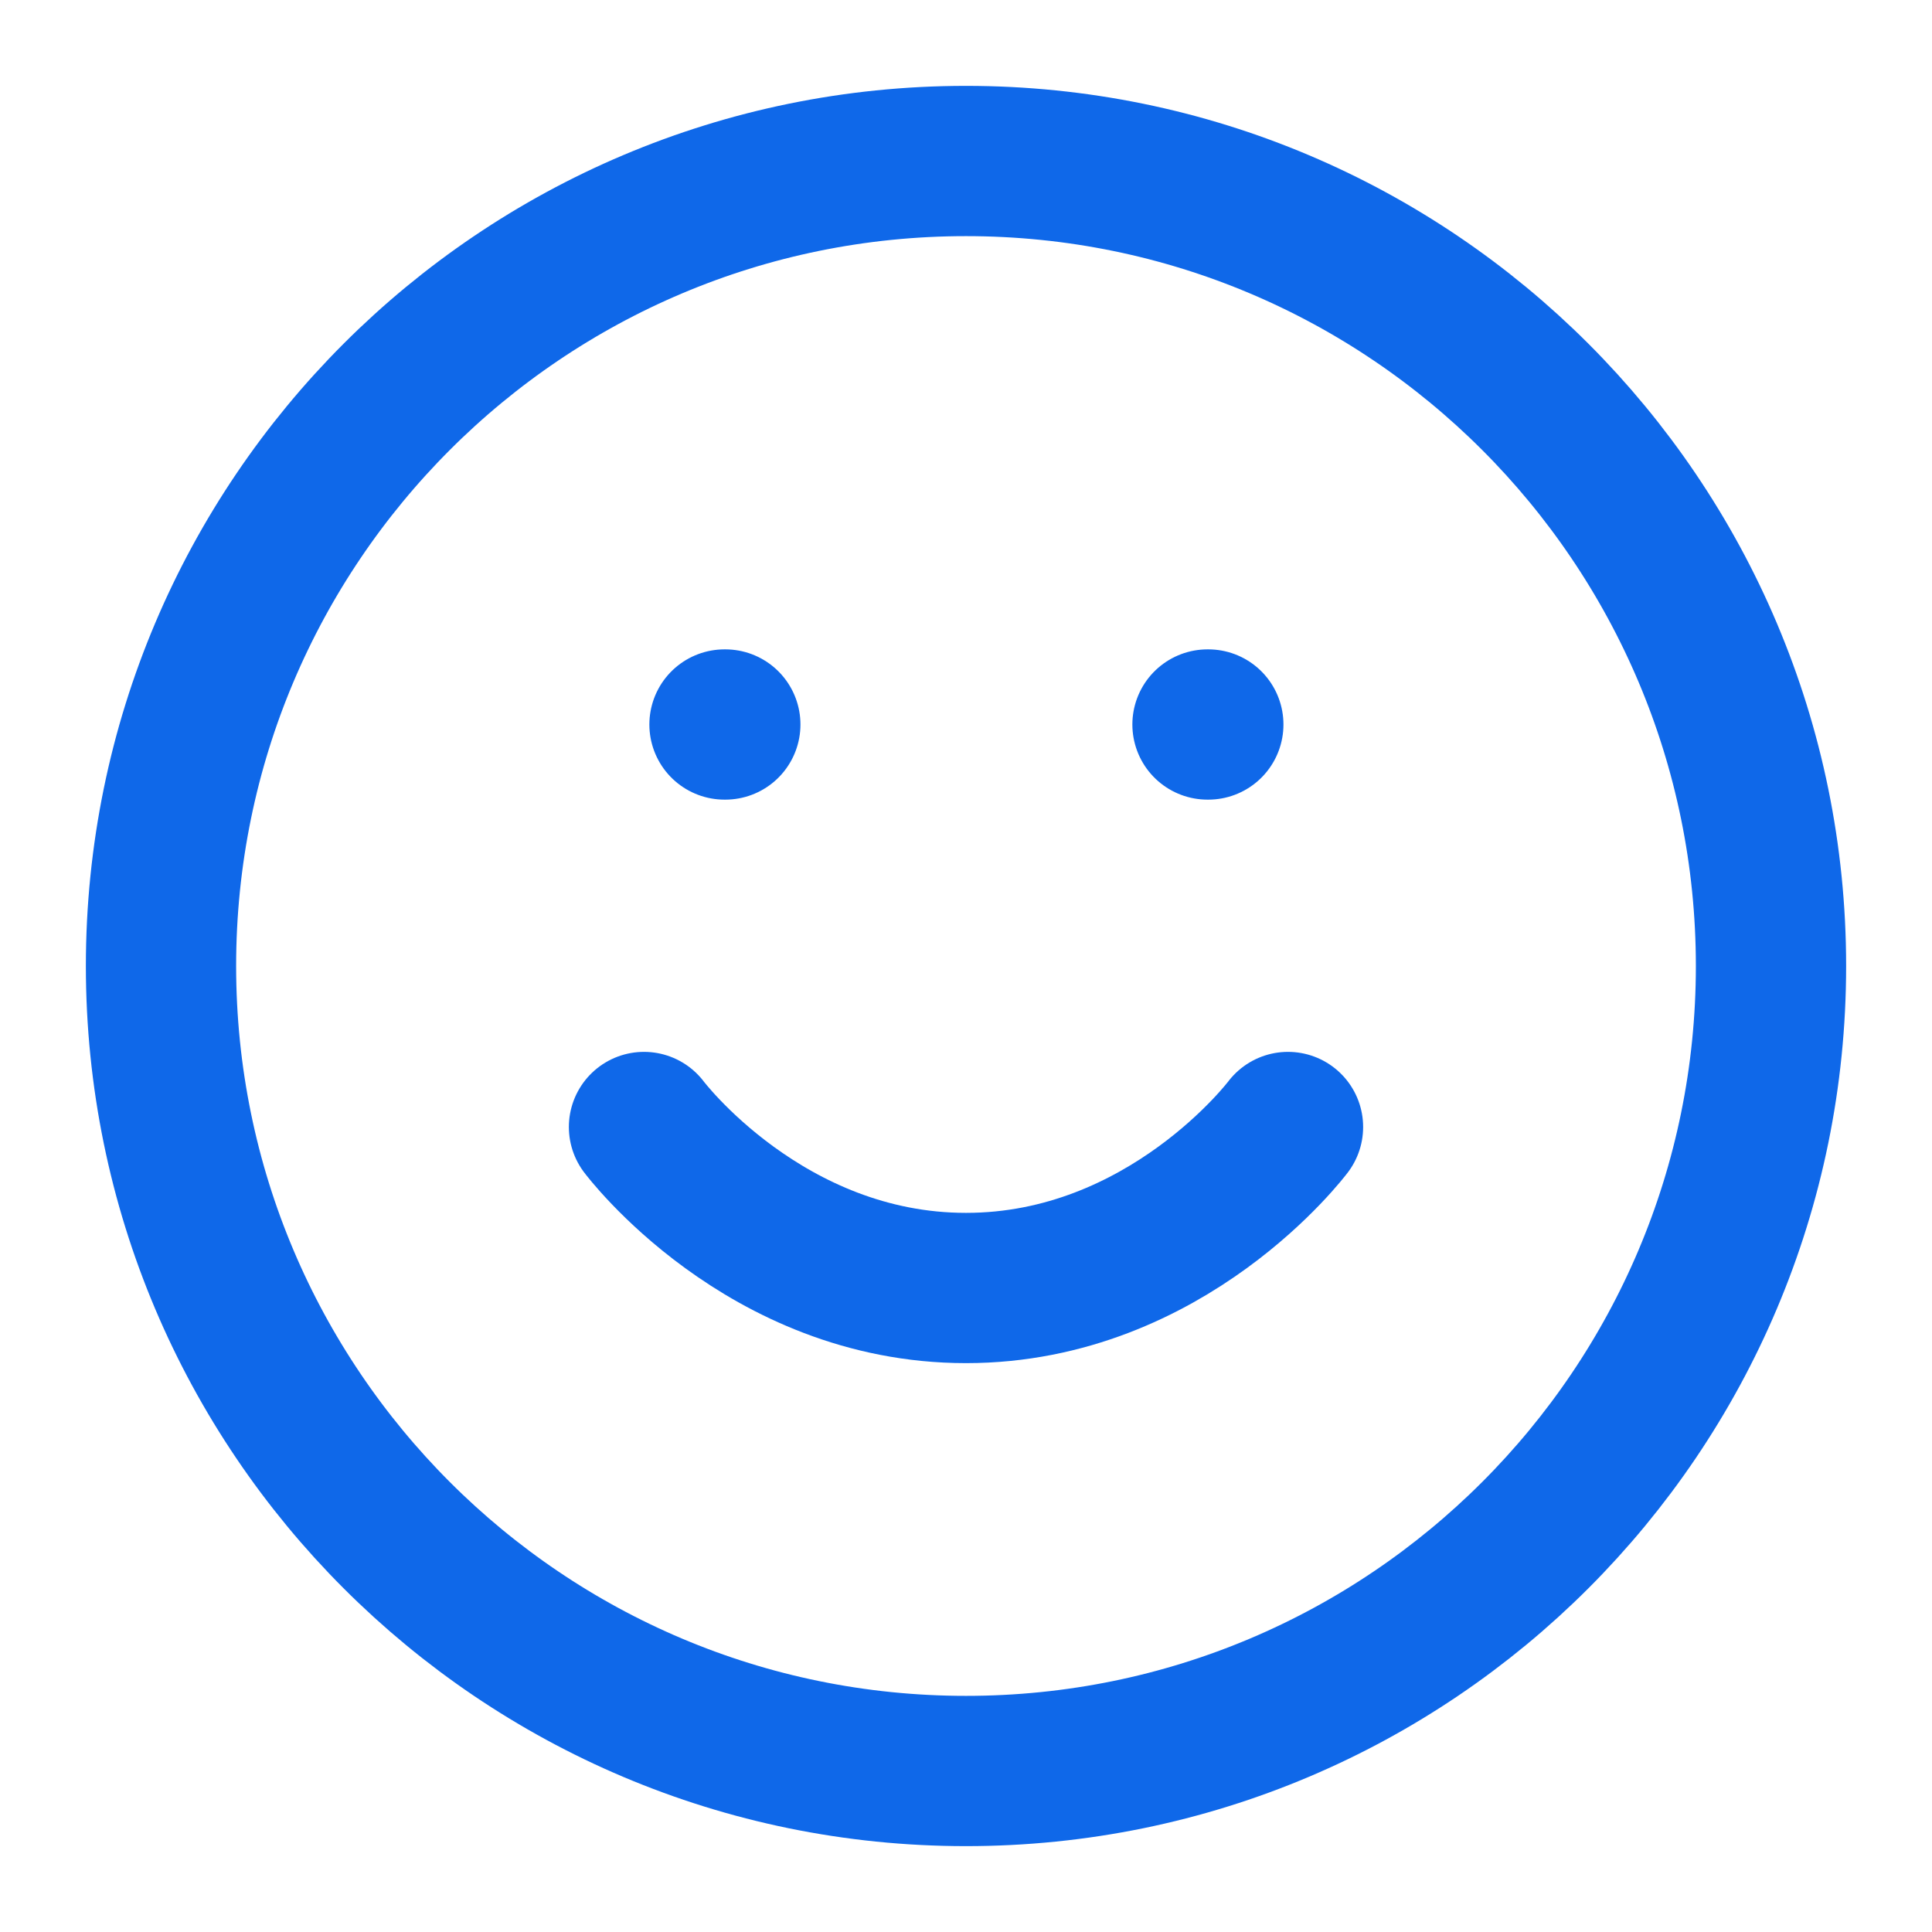 <svg width="90" height="90" viewBox="0 0 90 90" fill="none" xmlns="http://www.w3.org/2000/svg">
<path d="M45 82.5C65.711 82.5 82.5 65.711 82.5 45C82.5 24.289 65.711 7.5 45 7.5C24.289 7.5 7.5 24.289 7.5 45C7.5 65.711 24.289 82.5 45 82.5Z" stroke="#0F68E9" stroke-width="7" stroke-linecap="round" stroke-linejoin="round"/>
<path d="M30 52.5C30 52.5 35.625 60 45 60C54.375 60 60 52.5 60 52.5" stroke="#0F68E9" stroke-width="7" stroke-linecap="round" stroke-linejoin="round"/>
<path d="M33.75 33.75H33.788" stroke="#0F68E9" stroke-width="7" stroke-linecap="round" stroke-linejoin="round"/>
<path d="M56.25 33.75H56.288" stroke="#0F68E9" stroke-width="7" stroke-linecap="round" stroke-linejoin="round"/>
</svg>
